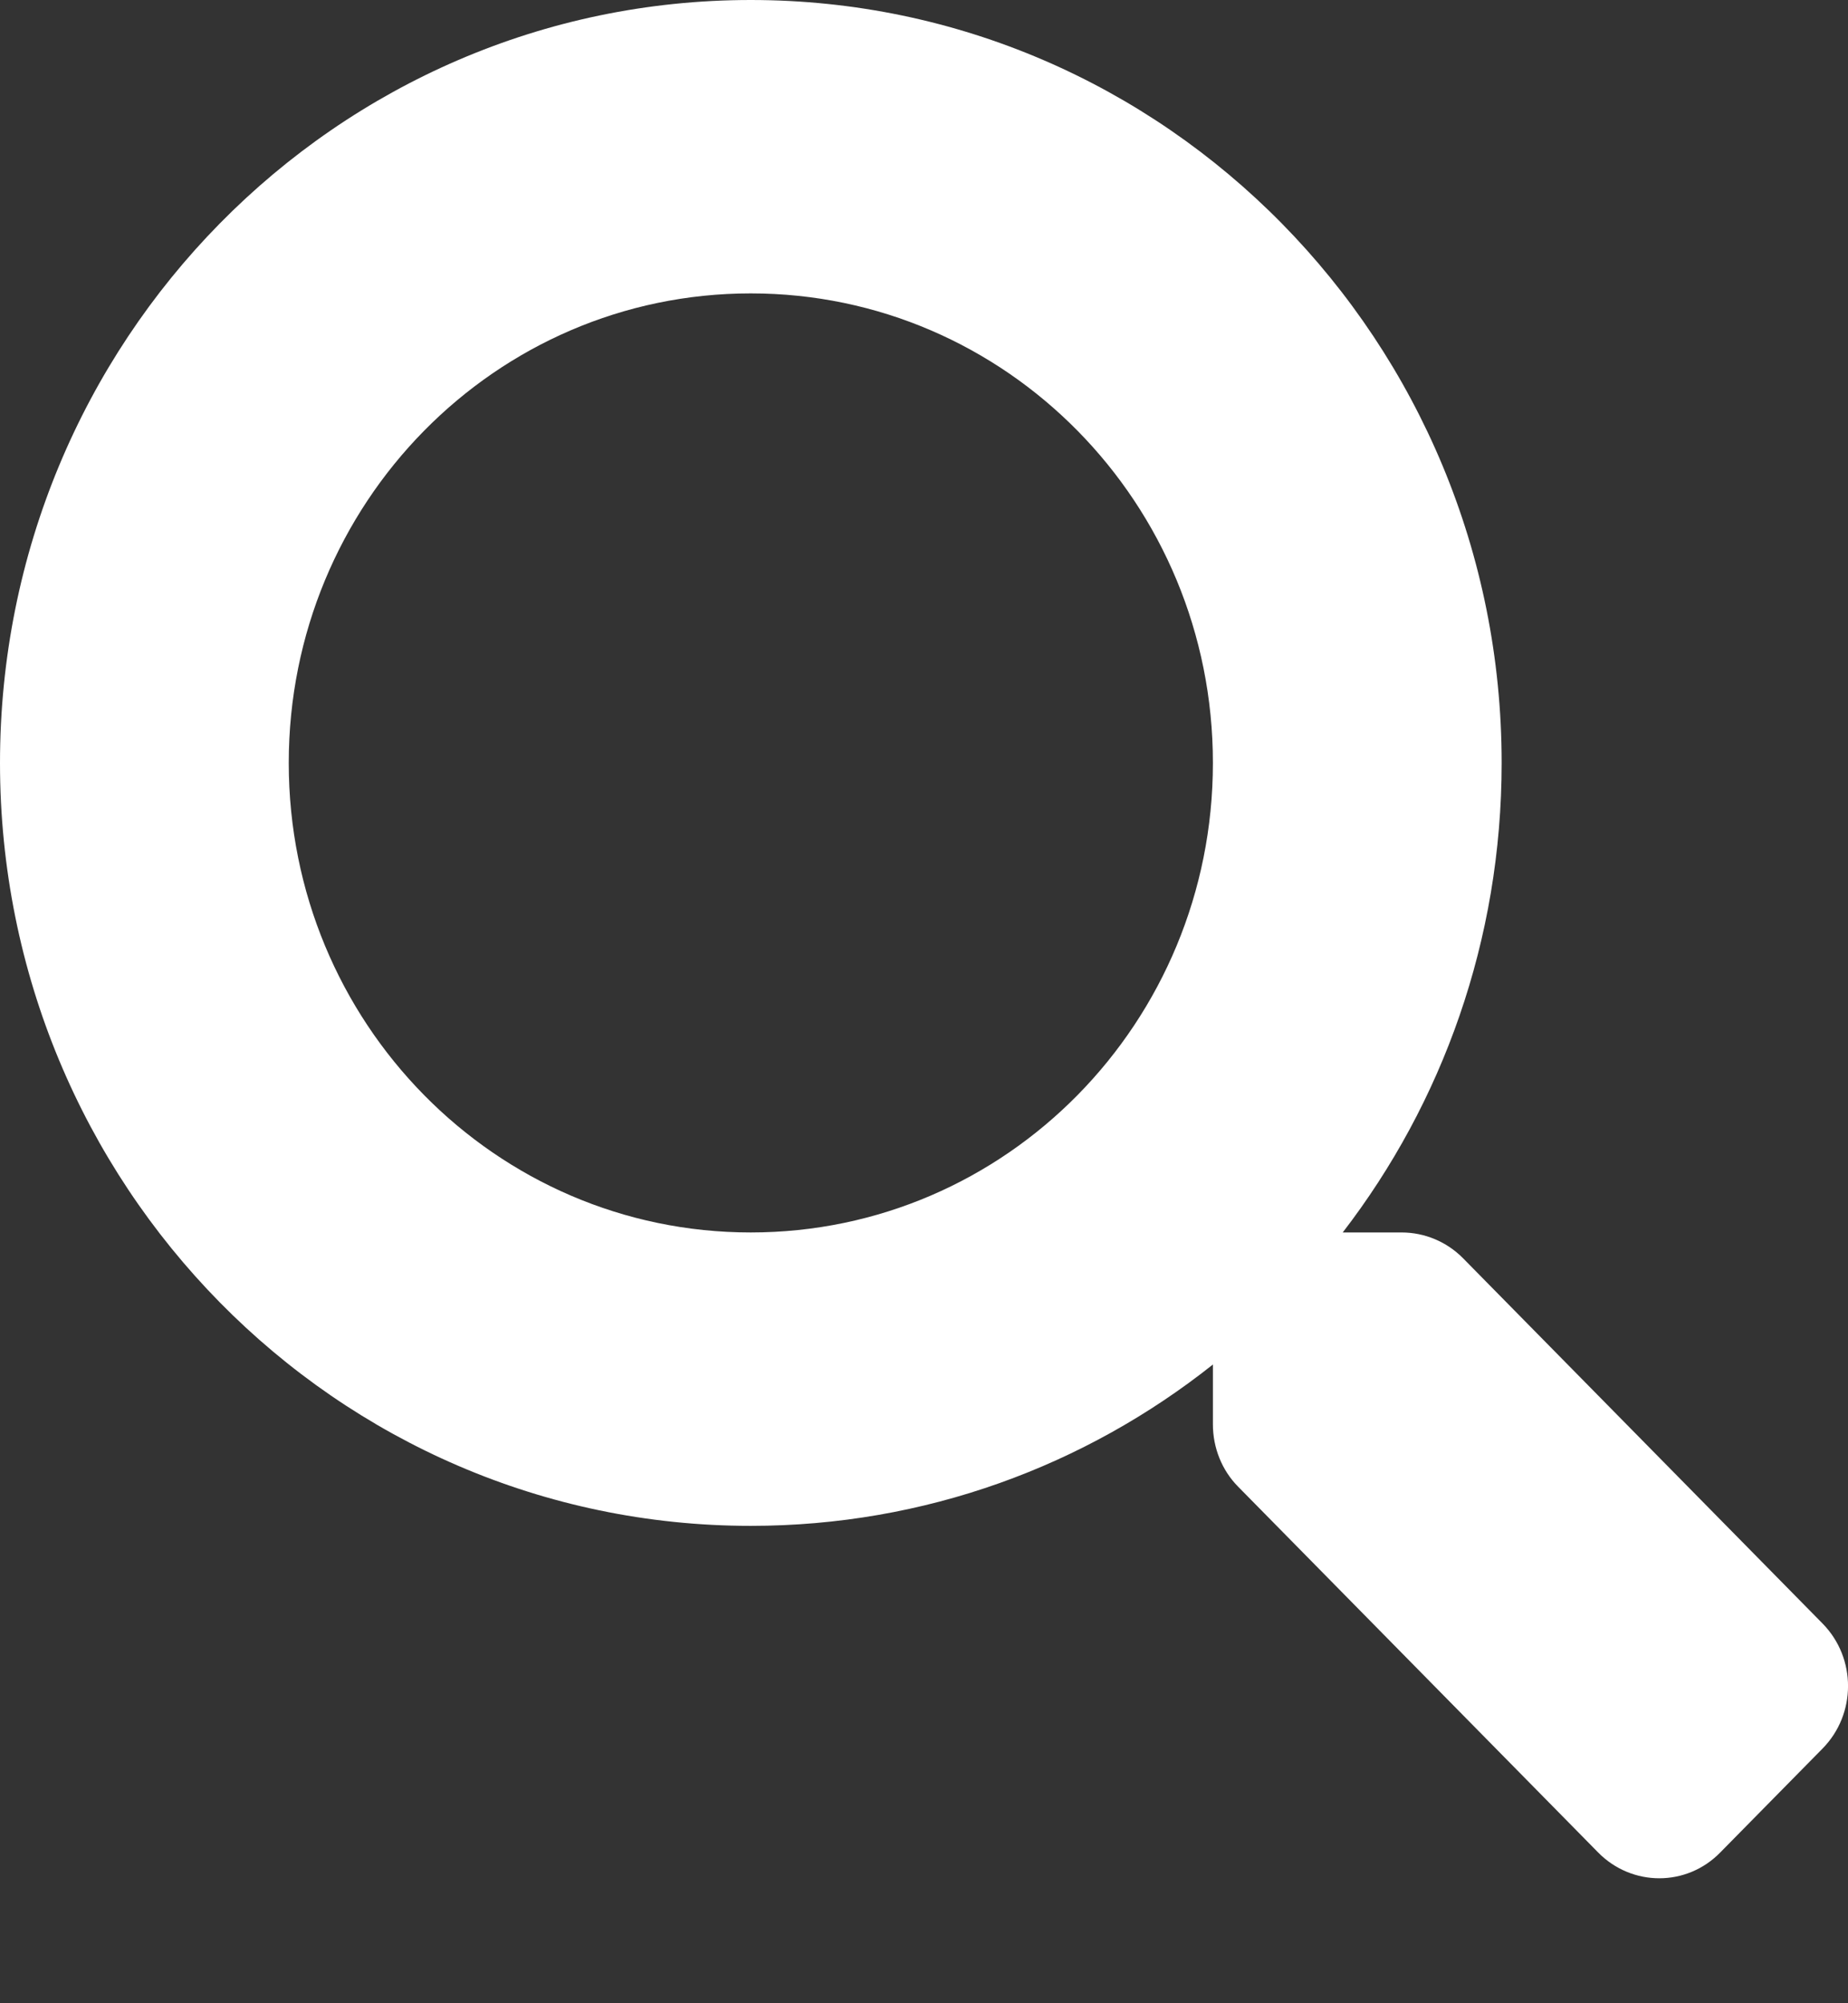 <?xml version="1.0" encoding="utf-8" ?>
<svg xmlns="http://www.w3.org/2000/svg" xmlns:xlink="http://www.w3.org/1999/xlink" width="12" height="13">
	<rect width="100%" height="100%" fill="#333333" stroke="none"/>
	<defs>
		<clipPath id="clip_0">
			<rect x="-1207" y="-23" width="1440" height="3638" clip-rule="evenodd"/>
		</clipPath>
	</defs>
	<g clip-path="url(#clip_0)">
		<path fill="rgb(255,255,255)" stroke="none" d="M9.5 8.165L11.837 10.538C12.055 10.762 12.055 11.123 11.835 11.347L11.171 12.021C10.953 12.245 10.597 12.245 10.377 12.021L8.04 9.648C7.934 9.541 7.876 9.395 7.876 9.243L7.876 8.855C7.048 9.512 6.007 9.902 4.875 9.902C2.182 9.902 0 7.686 0 4.951C0 2.216 2.182 0 4.875 0C7.569 0 9.751 2.216 9.751 4.951C9.751 6.101 9.366 7.158 8.719 7.998L9.101 7.998C9.251 7.998 9.394 8.058 9.5 8.165ZM1.875 4.951C1.875 6.636 3.218 7.998 4.875 7.998C6.535 7.998 7.876 6.634 7.876 4.951C7.876 3.266 6.533 1.904 4.875 1.904C3.216 1.904 1.875 3.268 1.875 4.951Z" fill-rule="evenodd"/>
	</g>
</svg>
